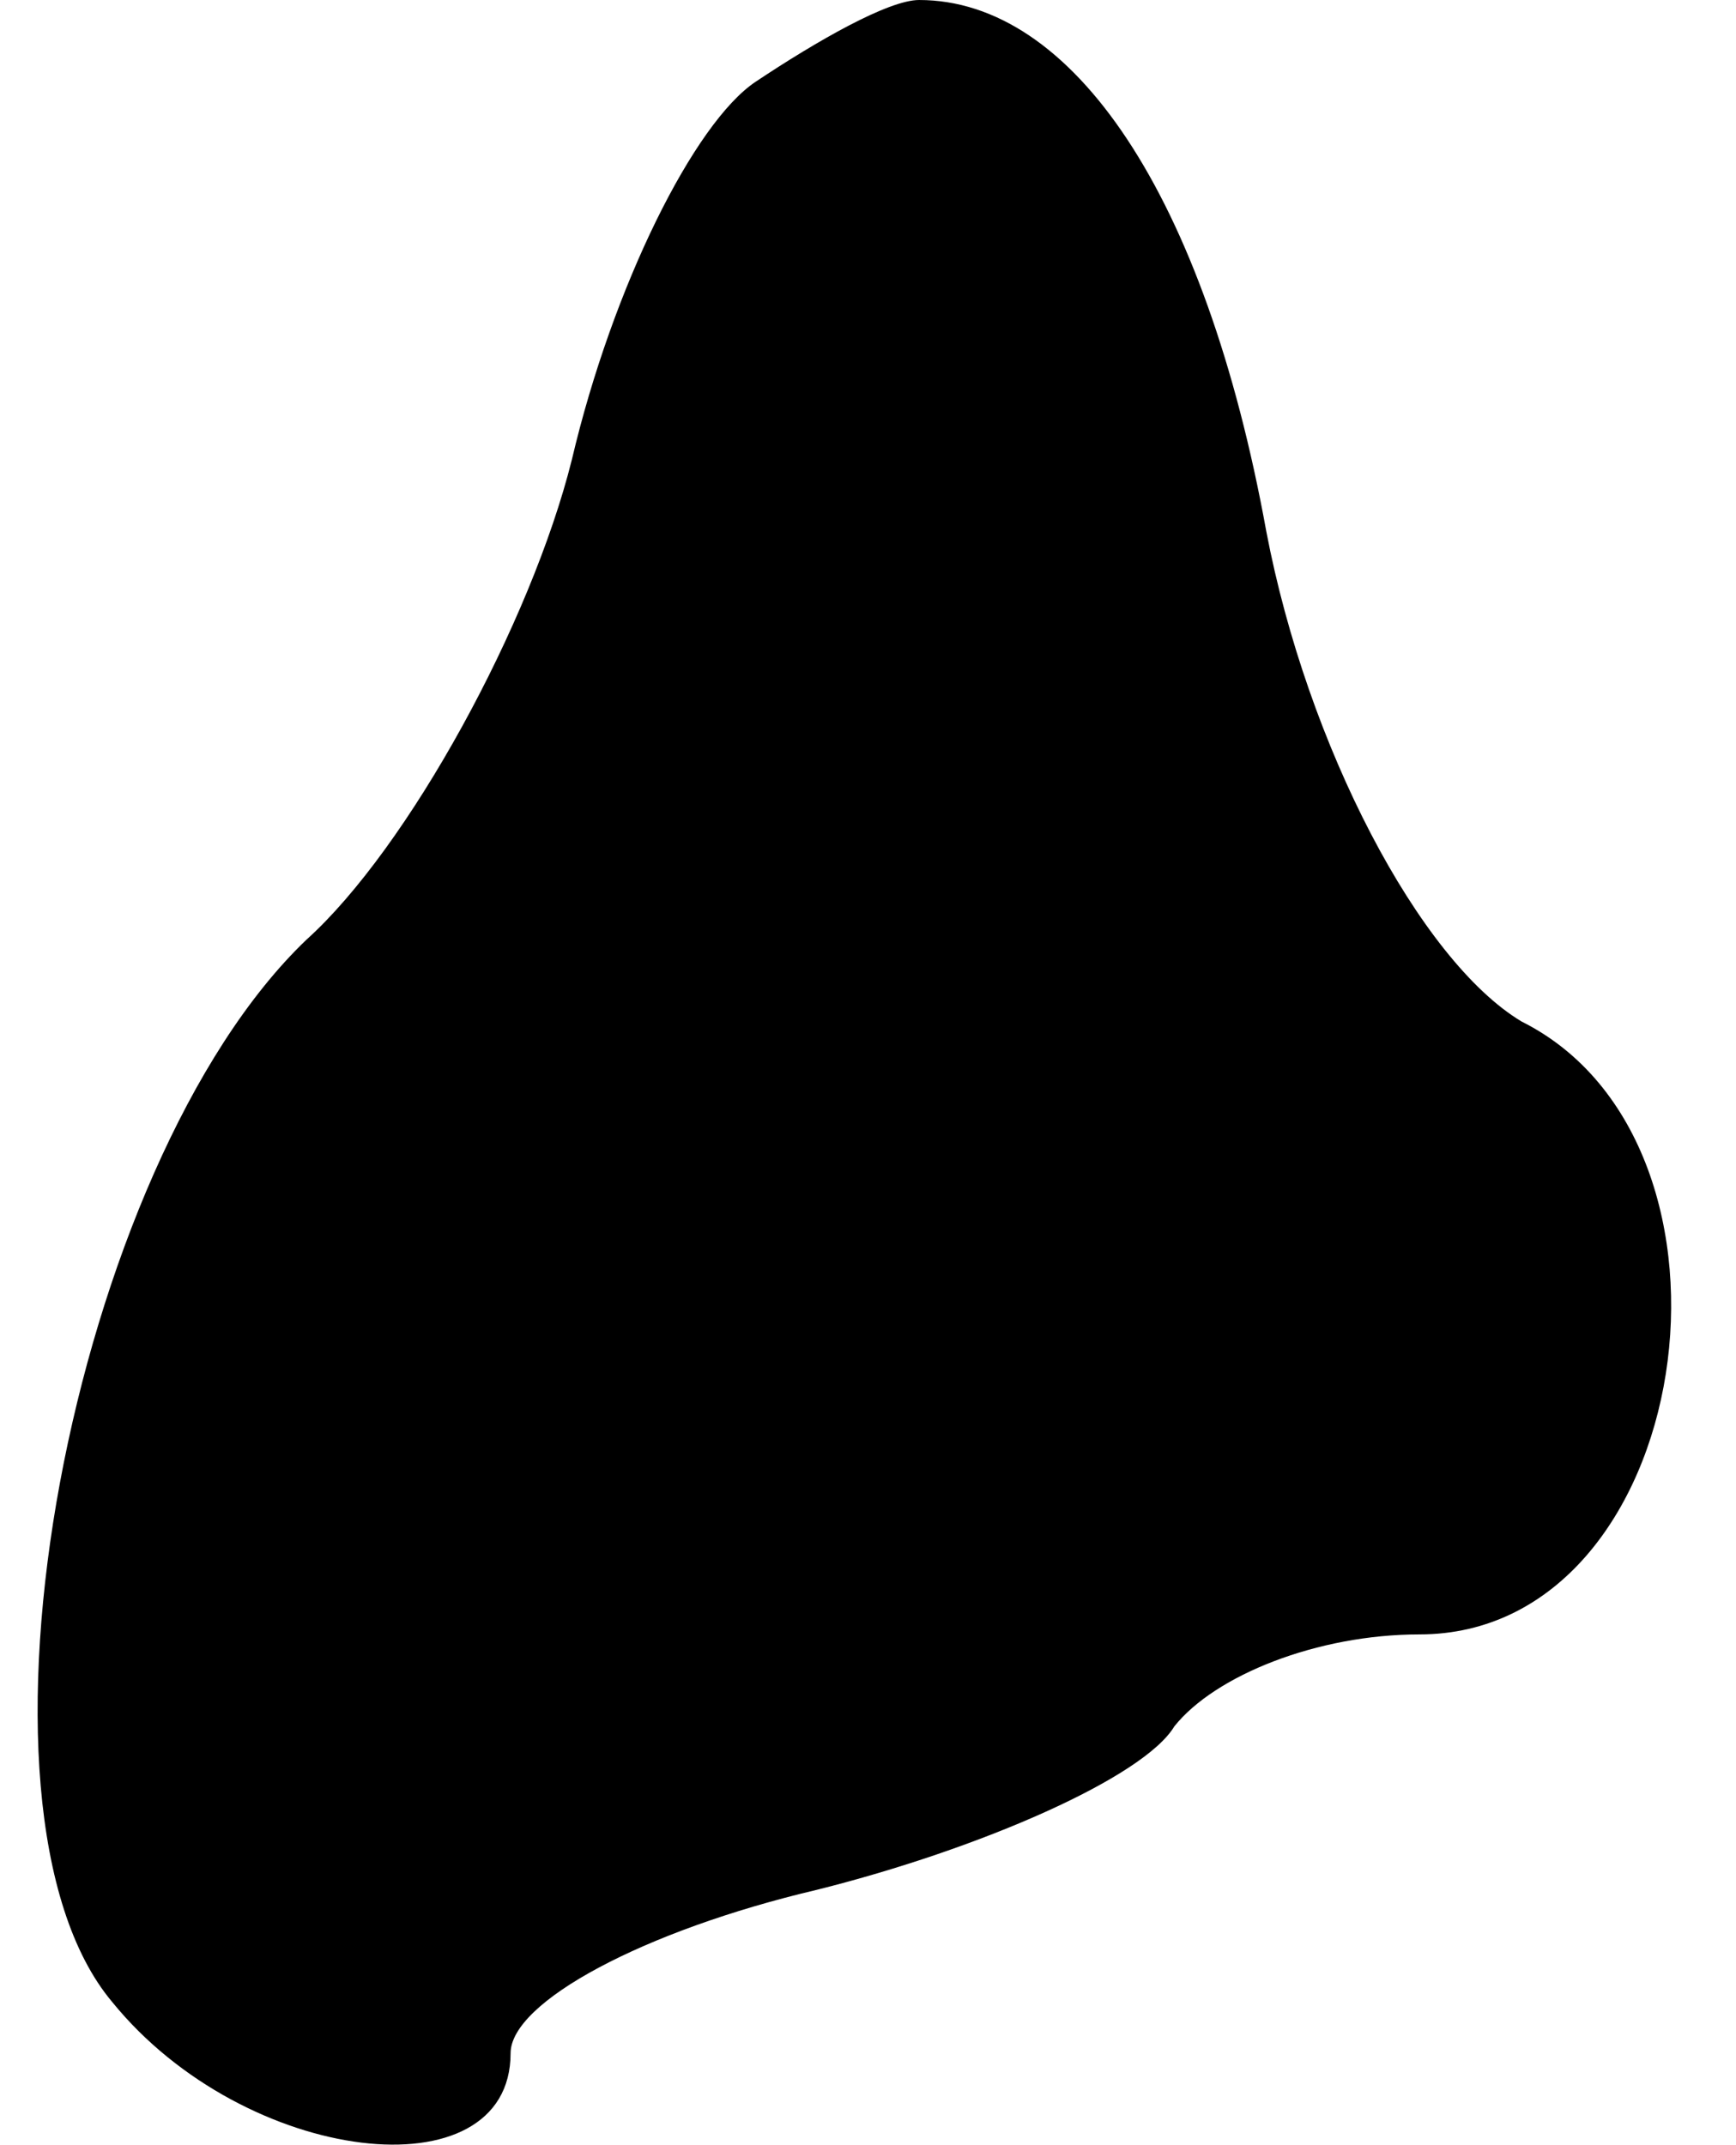 <?xml version="1.0" standalone="no"?>
<!DOCTYPE svg PUBLIC "-//W3C//DTD SVG 20010904//EN"
 "http://www.w3.org/TR/2001/REC-SVG-20010904/DTD/svg10.dtd">
<svg version="1.0" xmlns="http://www.w3.org/2000/svg"
 width="17pt" height="21pt" viewBox="0 0 17 21"
 preserveAspectRatio="xMidYMid meet">
<g transform="translate(0,21) scale(0.1,-0.1)"
fill="#000000" stroke="none">
<path fill="#000000" stroke="none" d="M74 202 c-6 -4 -14 -20 -18 -37 -4 -16
-16 -38 -26 -47 -23 -22 -35 -85 -19 -104 13 -16 39 -19 39 -5 0 5 13 12 30
16 16 4 32 11 35 16 4 5 14 9 24 9 27 0 34 48 10 60 -10 6 -21 27 -25 48 -6
33 -19 52 -34 52 -3 0 -10 -4 -16 -8z"/>
</g>
</svg>
